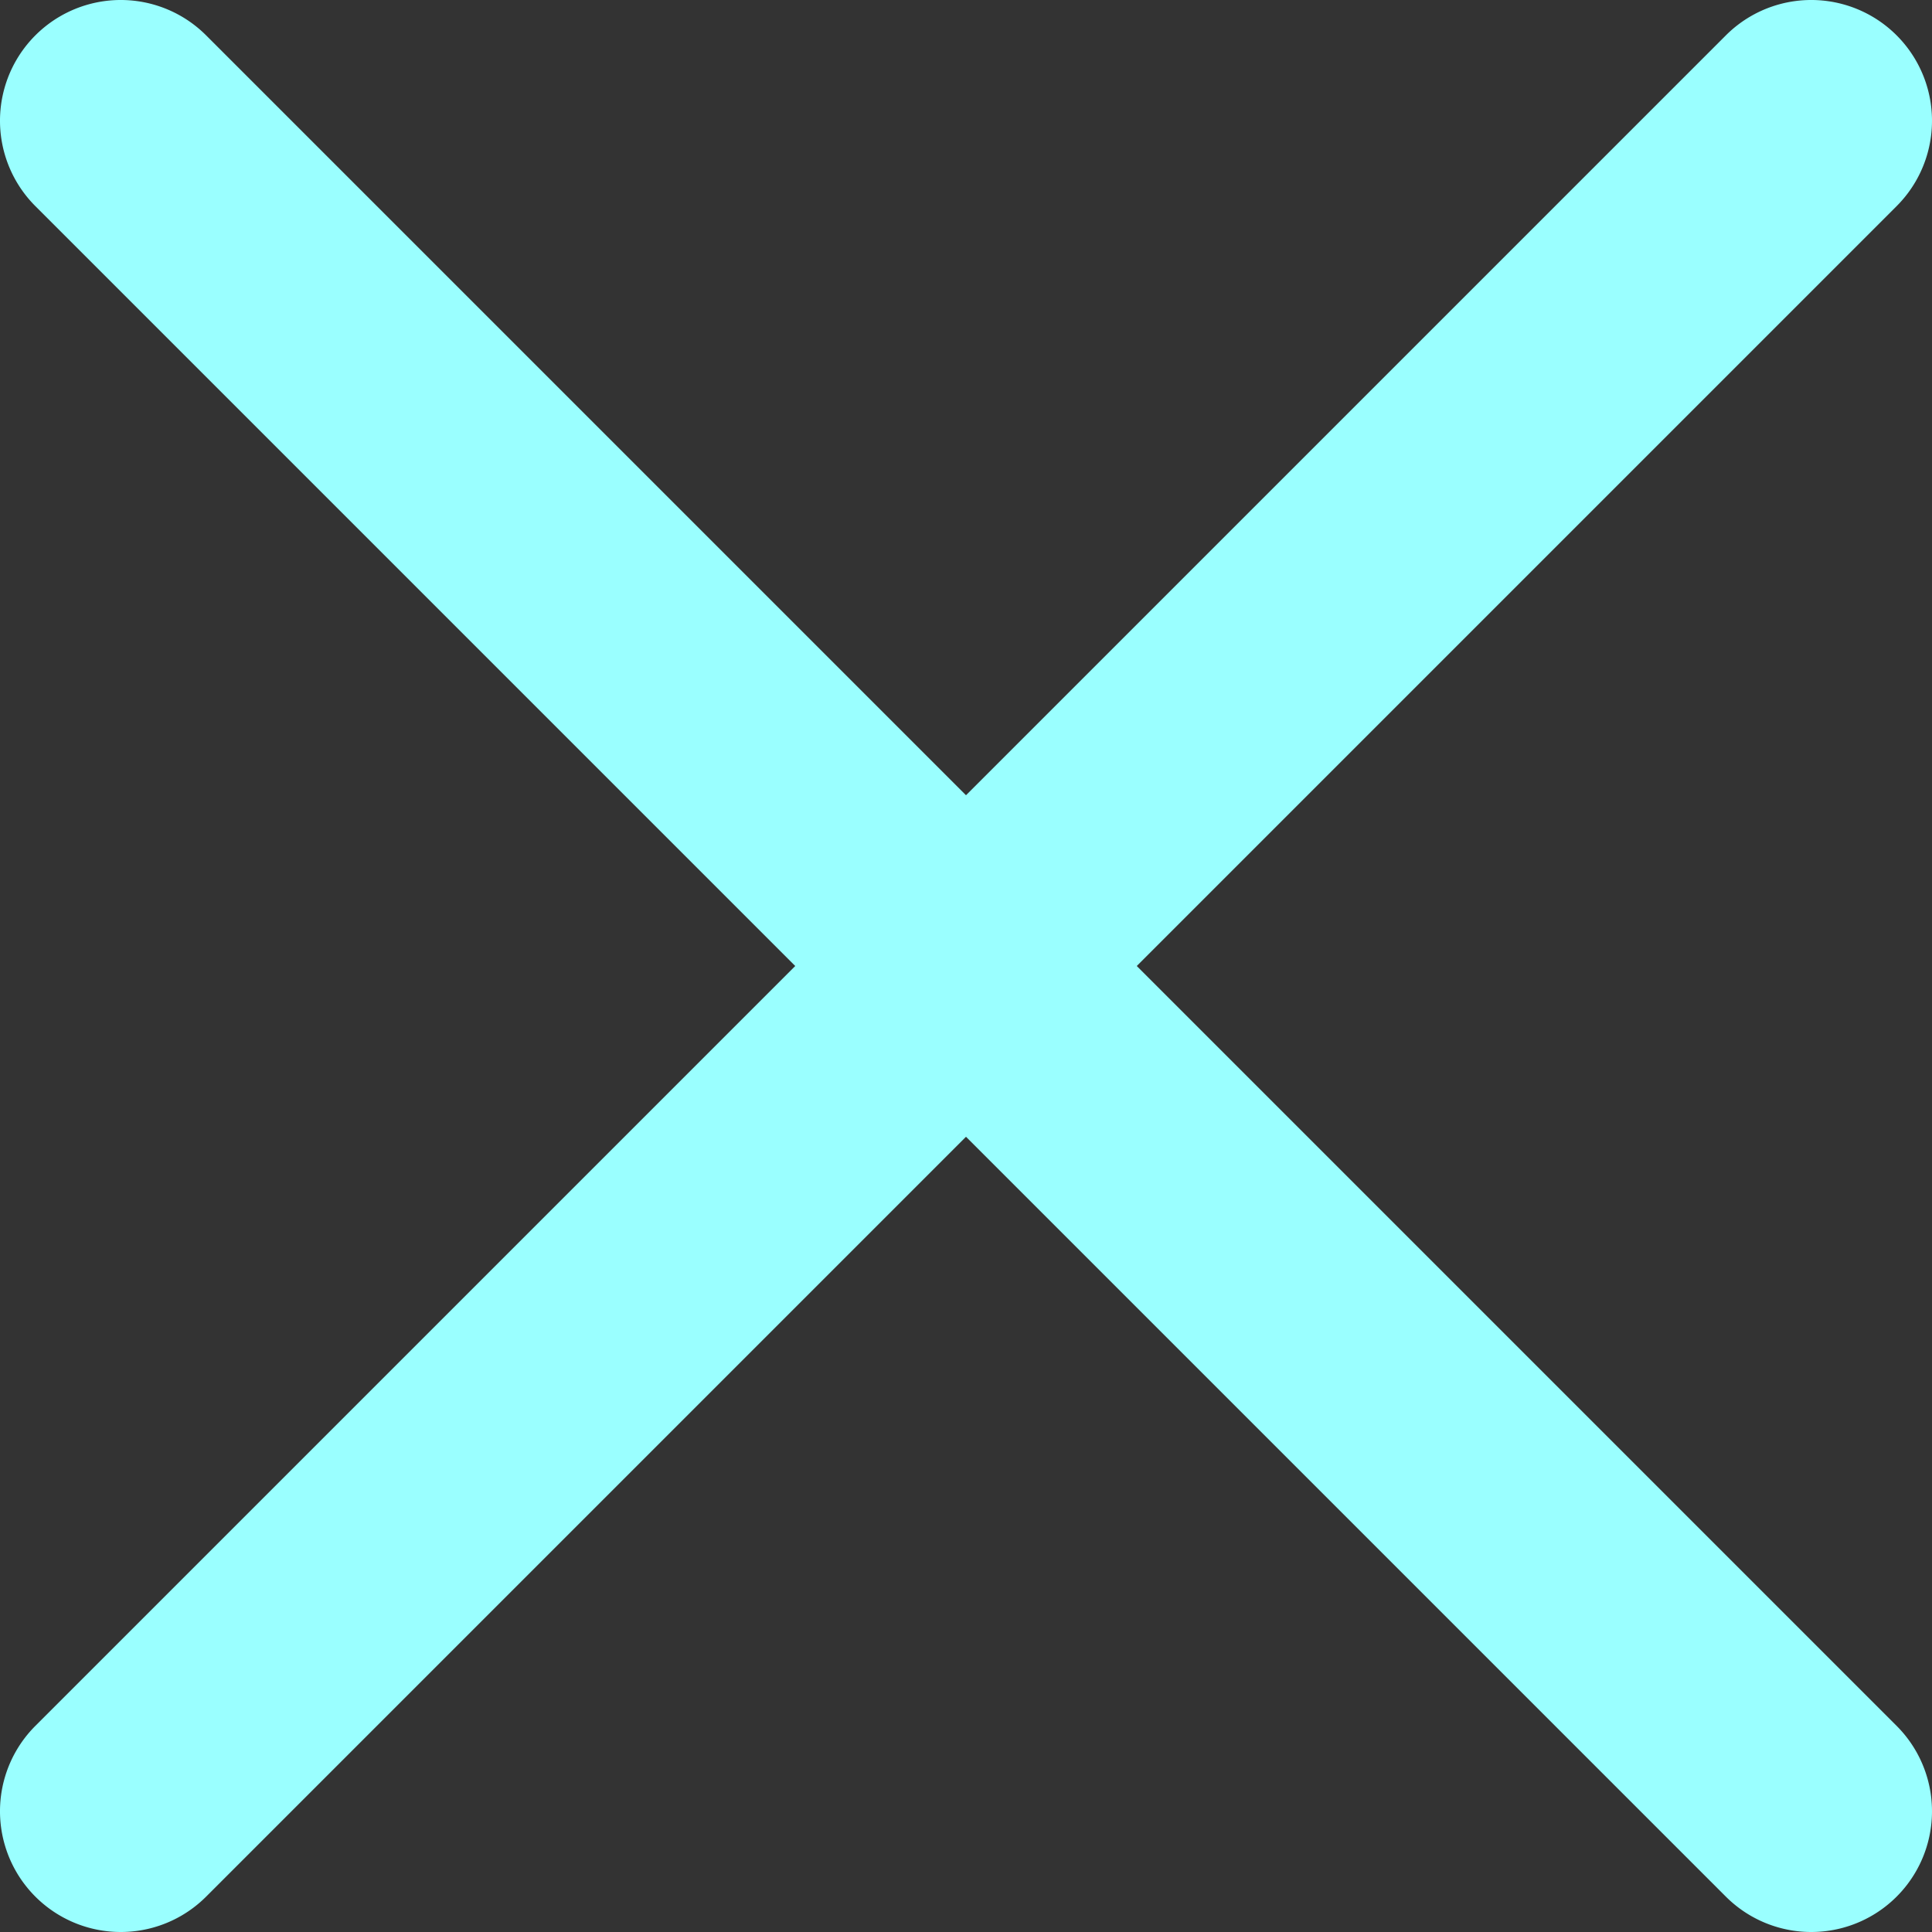<svg xmlns="http://www.w3.org/2000/svg" viewBox="0 0 1024 1024" role="img" fill="#9affff"><rect x="0" y="0" width="1024" height="1024" fill="#333333" stroke="none"/><path d="M602.51 512l402.745-402.745a64 64 0 00-90.51-90.51L512 421.49 109.255 18.745a64 64 0 00-90.51 90.51L421.49 512 18.745 914.745a64 64 0 0090.51 90.51L512 602.51l402.745 402.745a64 64 0 0090.51-90.51z"/></svg>